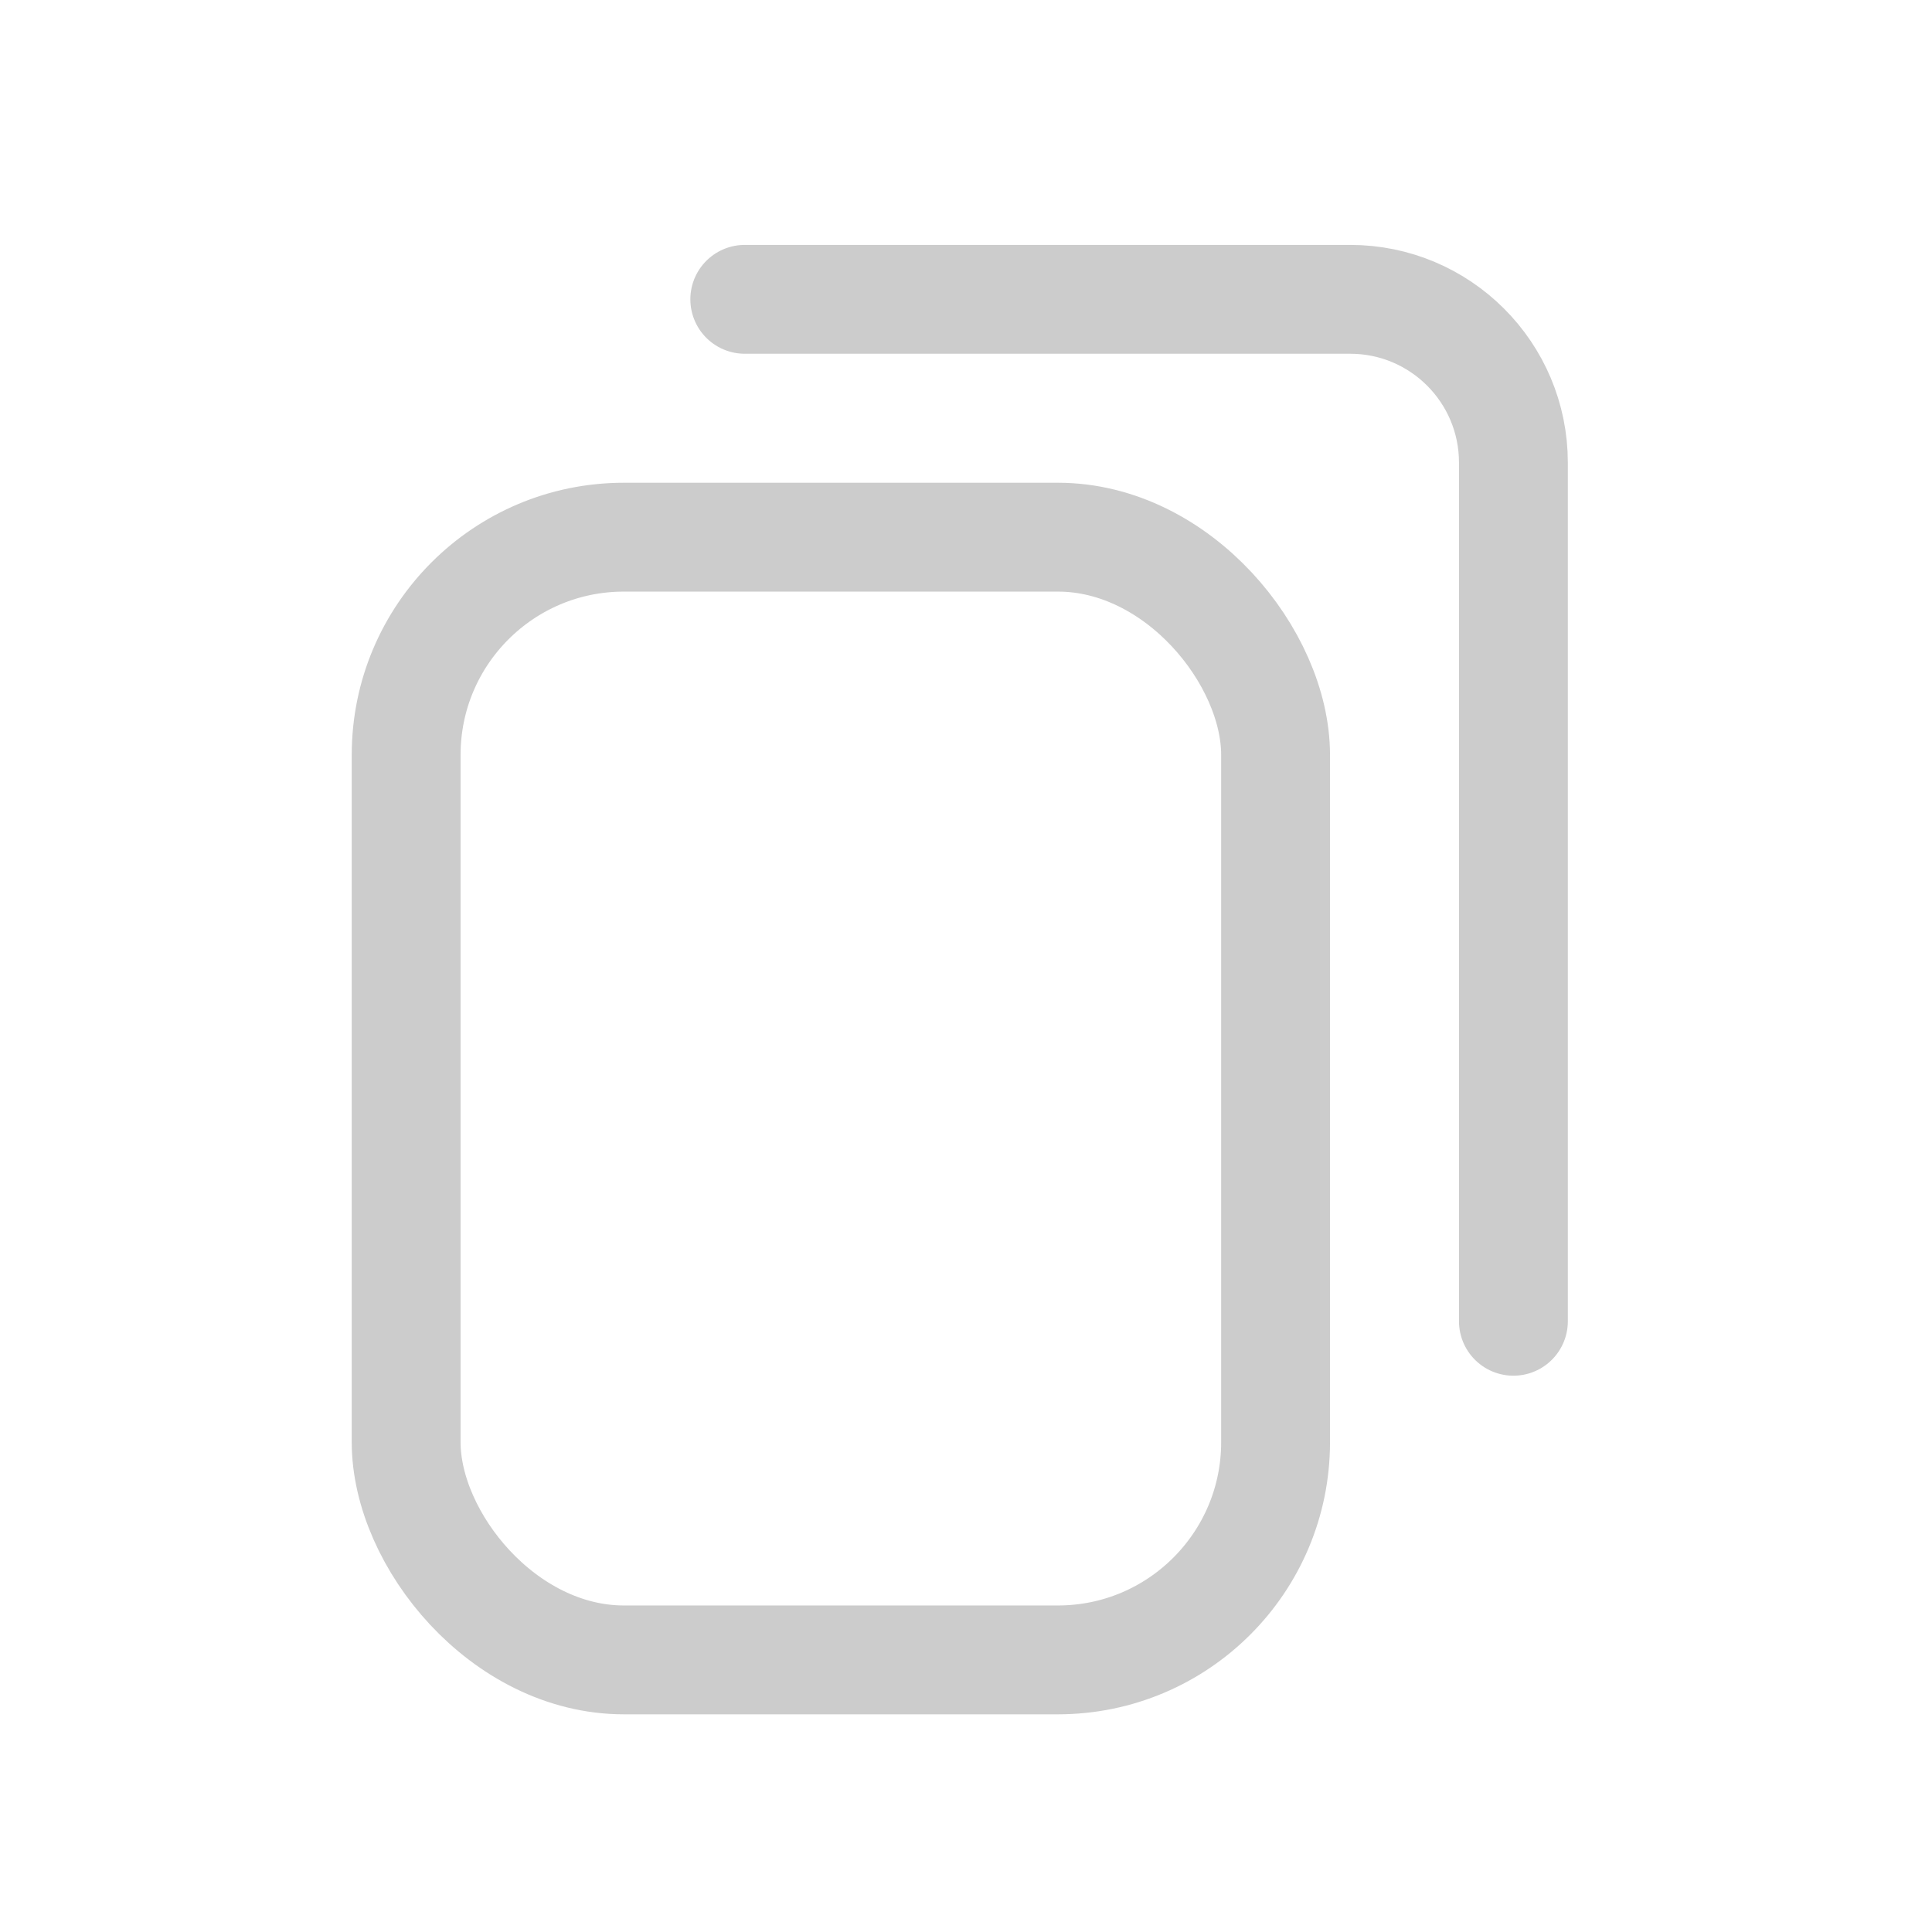 <svg width="71" height="71" viewBox="0 0 71 71" fill="none" xmlns="http://www.w3.org/2000/svg">
<path d="M27.37 11H49.617C52.931 11 55.617 13.686 55.617 17V48.556" stroke="#CCCCCC" stroke-width="4" stroke-linecap="round" stroke-linejoin="round"/>
<rect x="14.926" y="19.741" width="31.951" height="41.259" rx="8" stroke="#CCCCCC" stroke-width="4"/>
</svg>
